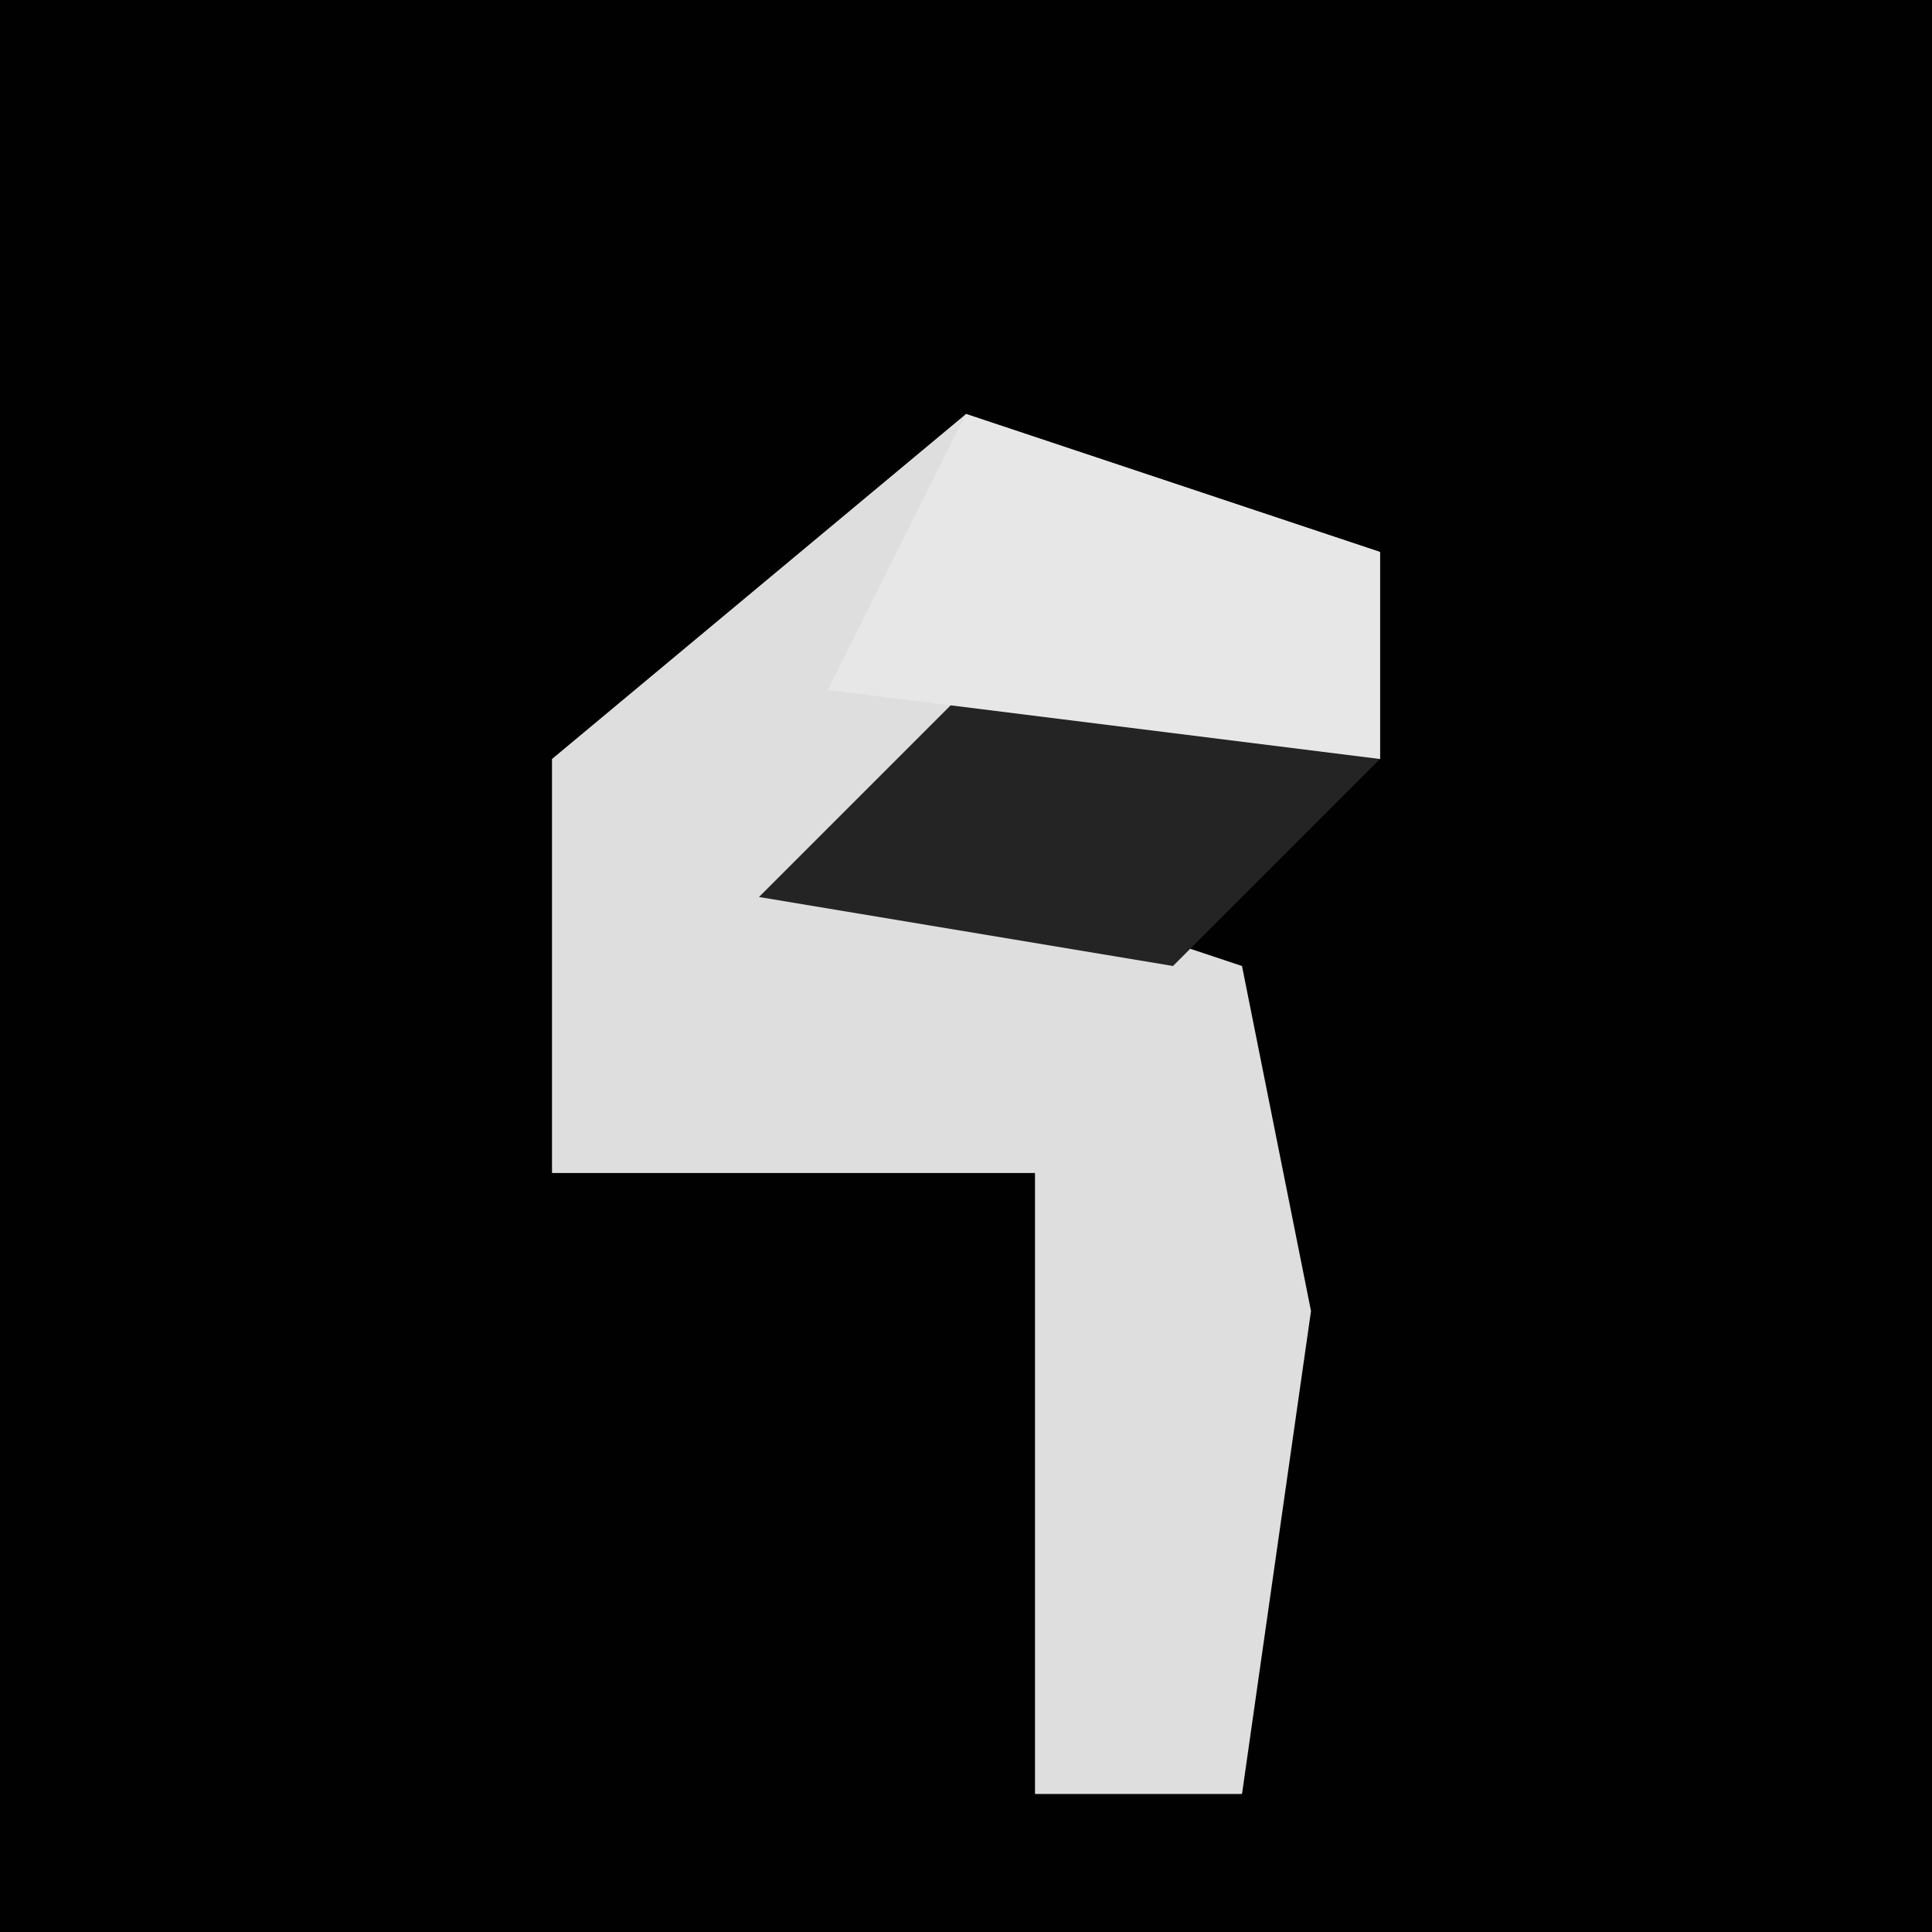 <?xml version="1.0" encoding="UTF-8"?>
<svg version="1.1" xmlns="http://www.w3.org/2000/svg" width="28" height="28">
<path d="M0,0 L28,0 L28,28 L0,28 Z " fill="#010101" transform="translate(0,0)"/>
<path d="M0,0 L6,2 L6,5 L1,4 L-2,6 L4,8 L5,13 L4,20 L1,20 L1,11 L-6,11 L-6,5 Z " fill="#DEDEDE" transform="translate(14,6)"/>
<path d="M0,0 L5,2 L2,5 L-4,4 Z " fill="#242424" transform="translate(15,9)"/>
<path d="M0,0 L6,2 L6,5 L-2,4 Z " fill="#E7E7E7" transform="translate(14,6)"/>
</svg>
